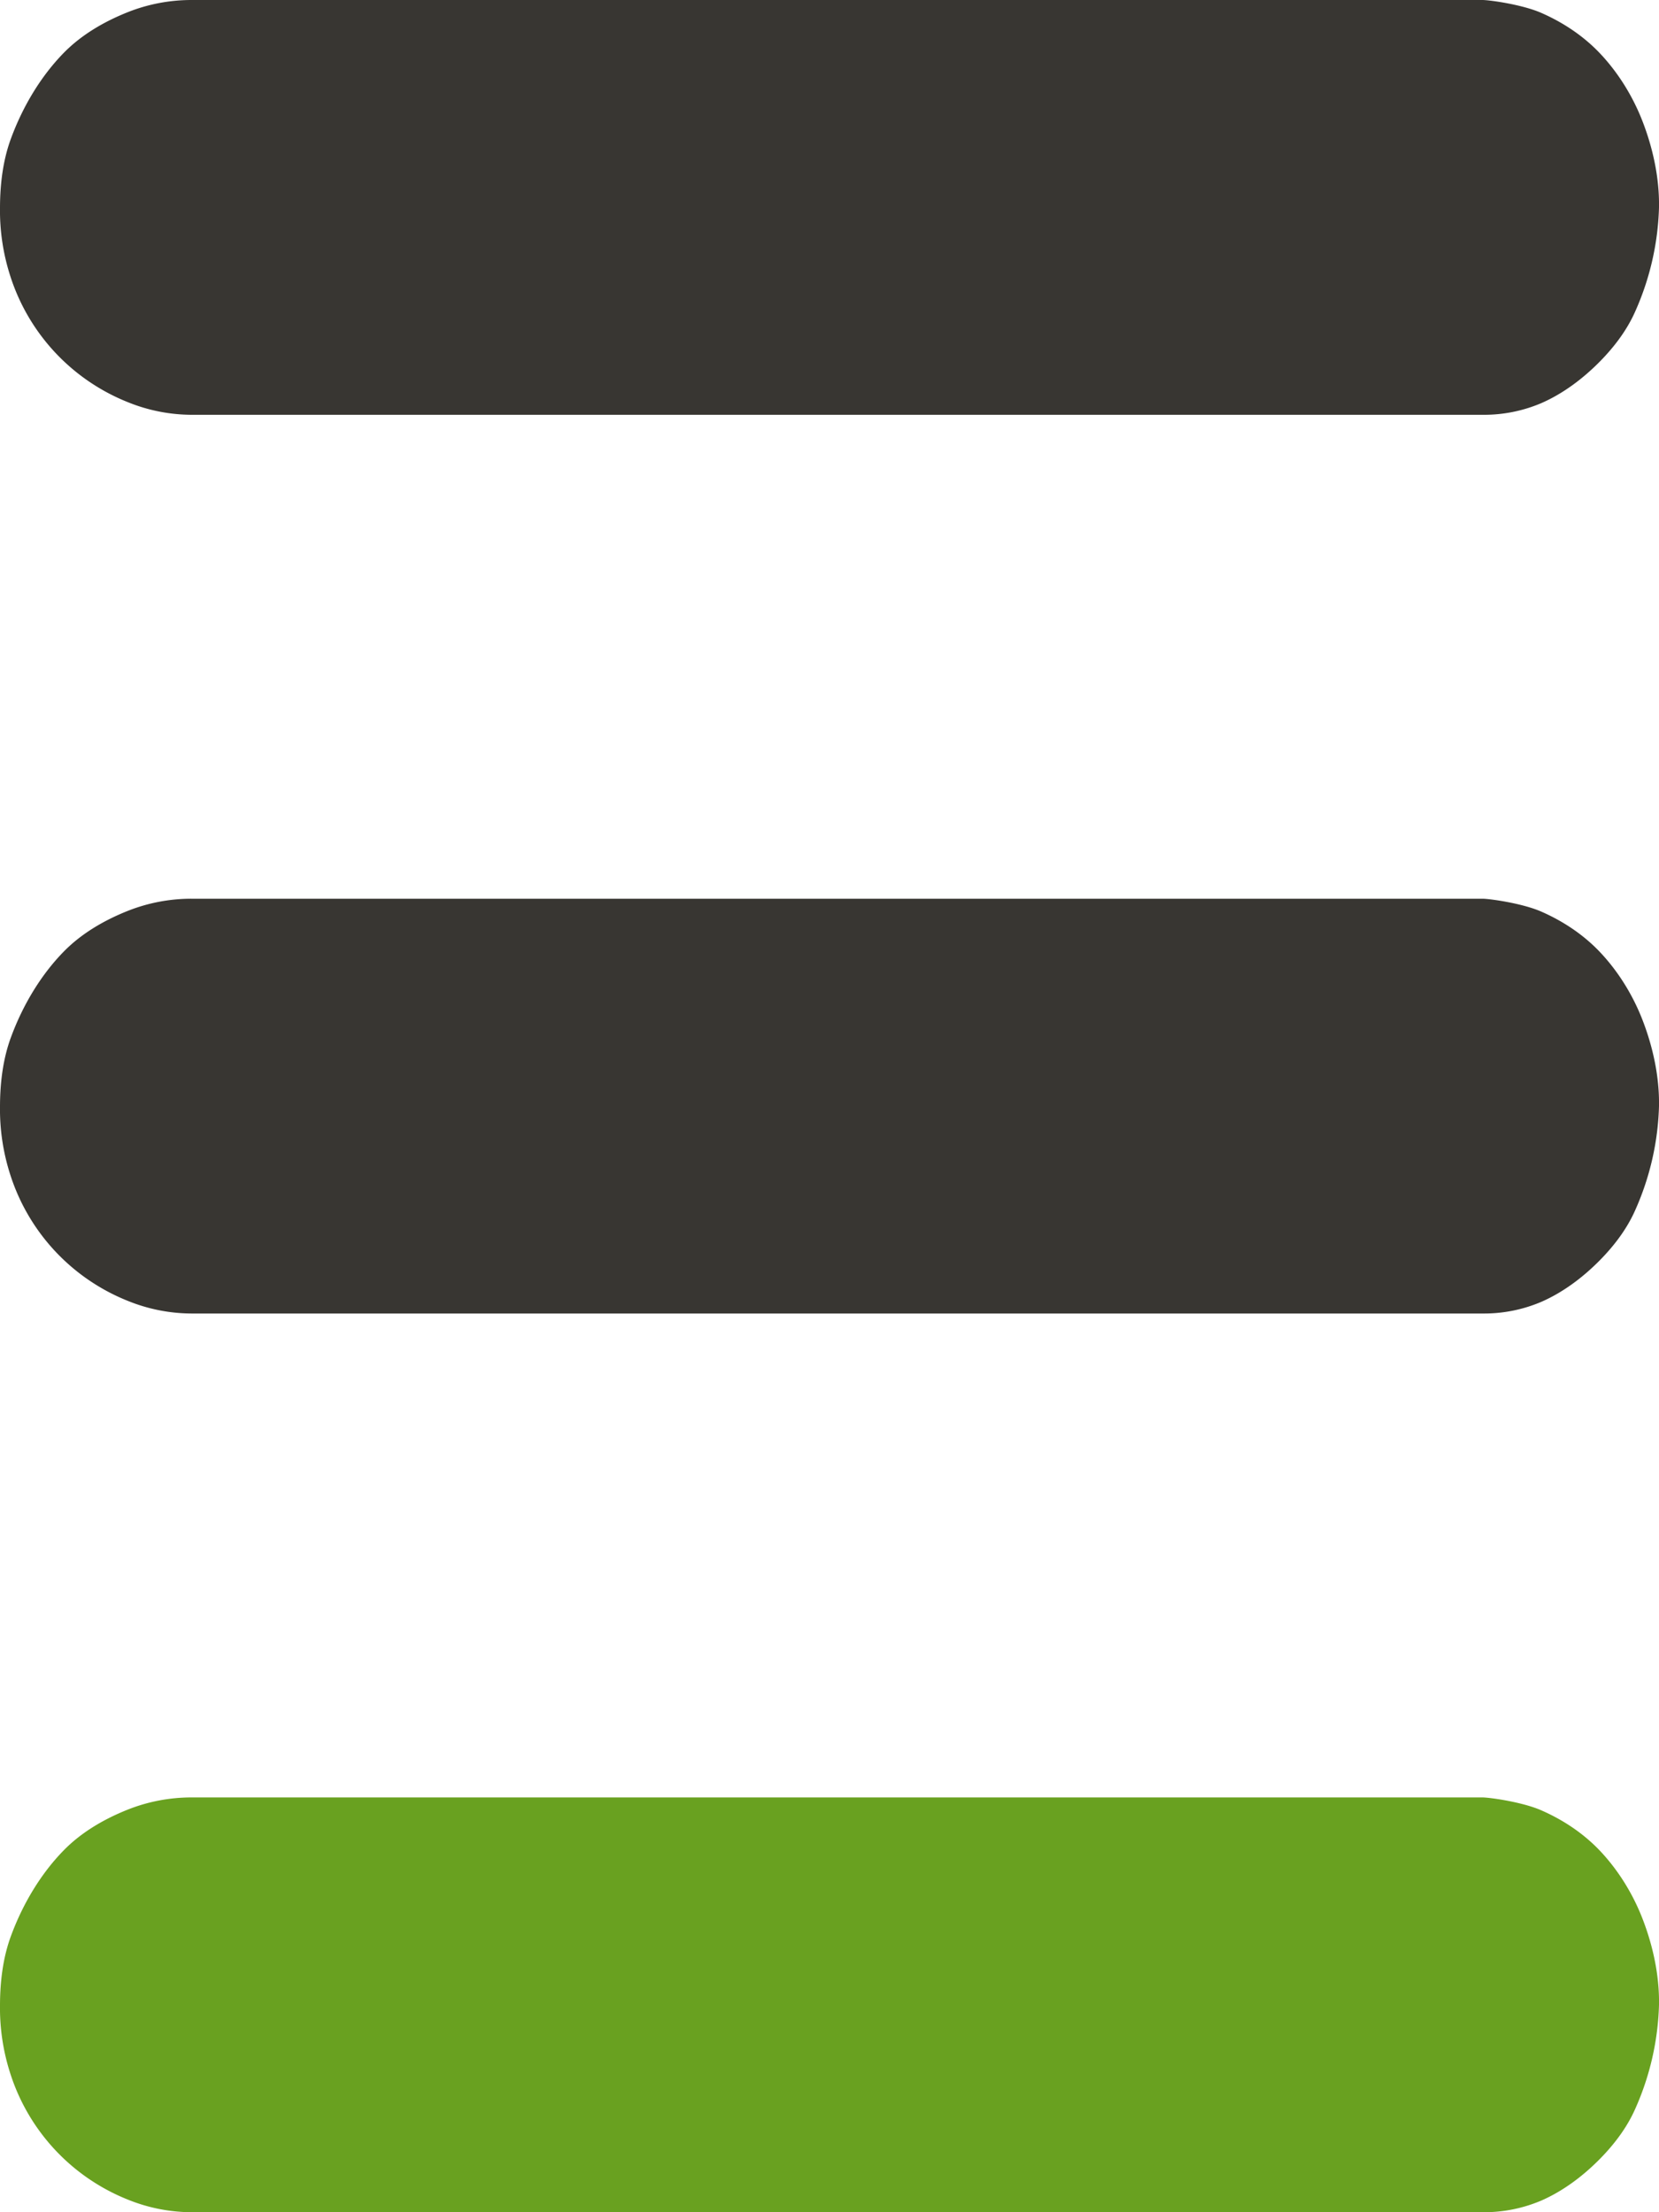 <svg xmlns="http://www.w3.org/2000/svg" viewBox="0 0 24 32">
	<path d="M2.77 0h18.674c.108 0 .581.067.852.186.309.135.607.329.852.588.255.27.468.607.611.974.152.39.248.824.241 1.252a3.949 3.949 0 01-.34 1.496c-.122.28-.309.523-.512.73-.251.255-.54.47-.852.606a2.111 2.111 0 01-.844.168H2.769a2.47 2.47 0 01-.923-.184A2.922 2.922 0 01.151 4 3.085 3.085 0 010 3c.001-.338.043-.686.16-1 .17-.46.43-.896.763-1.236.26-.265.588-.453.923-.587A2.5 2.5 0 012.77 0z" fill="#383632"/>
	<path d="M2.77 26h18.674c.108 0 .581.067.852.186.309.135.607.329.852.588.255.27.468.607.611.974.152.39.248.824.241 1.252a3.949 3.949 0 01-.34 1.496c-.122.28-.309.523-.512.73-.251.255-.54.47-.852.606a2.111 2.111 0 01-.844.168H2.769a2.47 2.47 0 01-.923-.184A2.922 2.922 0 01.151 30 3.085 3.085 0 010 29c.001-.338.043-.686.16-1 .17-.46.43-.896.763-1.236.26-.265.588-.453.923-.587A2.5 2.5 0 012.77 26z" fill="#69a120"/>
	<path d="M2.77 13h18.674c.108 0 .581.067.852.186.309.135.607.329.852.588.255.27.468.607.611.974.152.39.248.824.241 1.252a3.949 3.949 0 01-.34 1.496c-.122.28-.309.523-.512.73-.251.255-.54.47-.852.606a2.111 2.111 0 01-.844.168H2.769a2.47 2.47 0 01-.923-.184A2.922 2.922 0 01.151 17 3.085 3.085 0 010 16c.001-.338.043-.686.16-1 .17-.46.43-.896.763-1.236.26-.265.588-.453.923-.587A2.5 2.5 0 012.77 13z" fill="#383632"/>
</svg>
